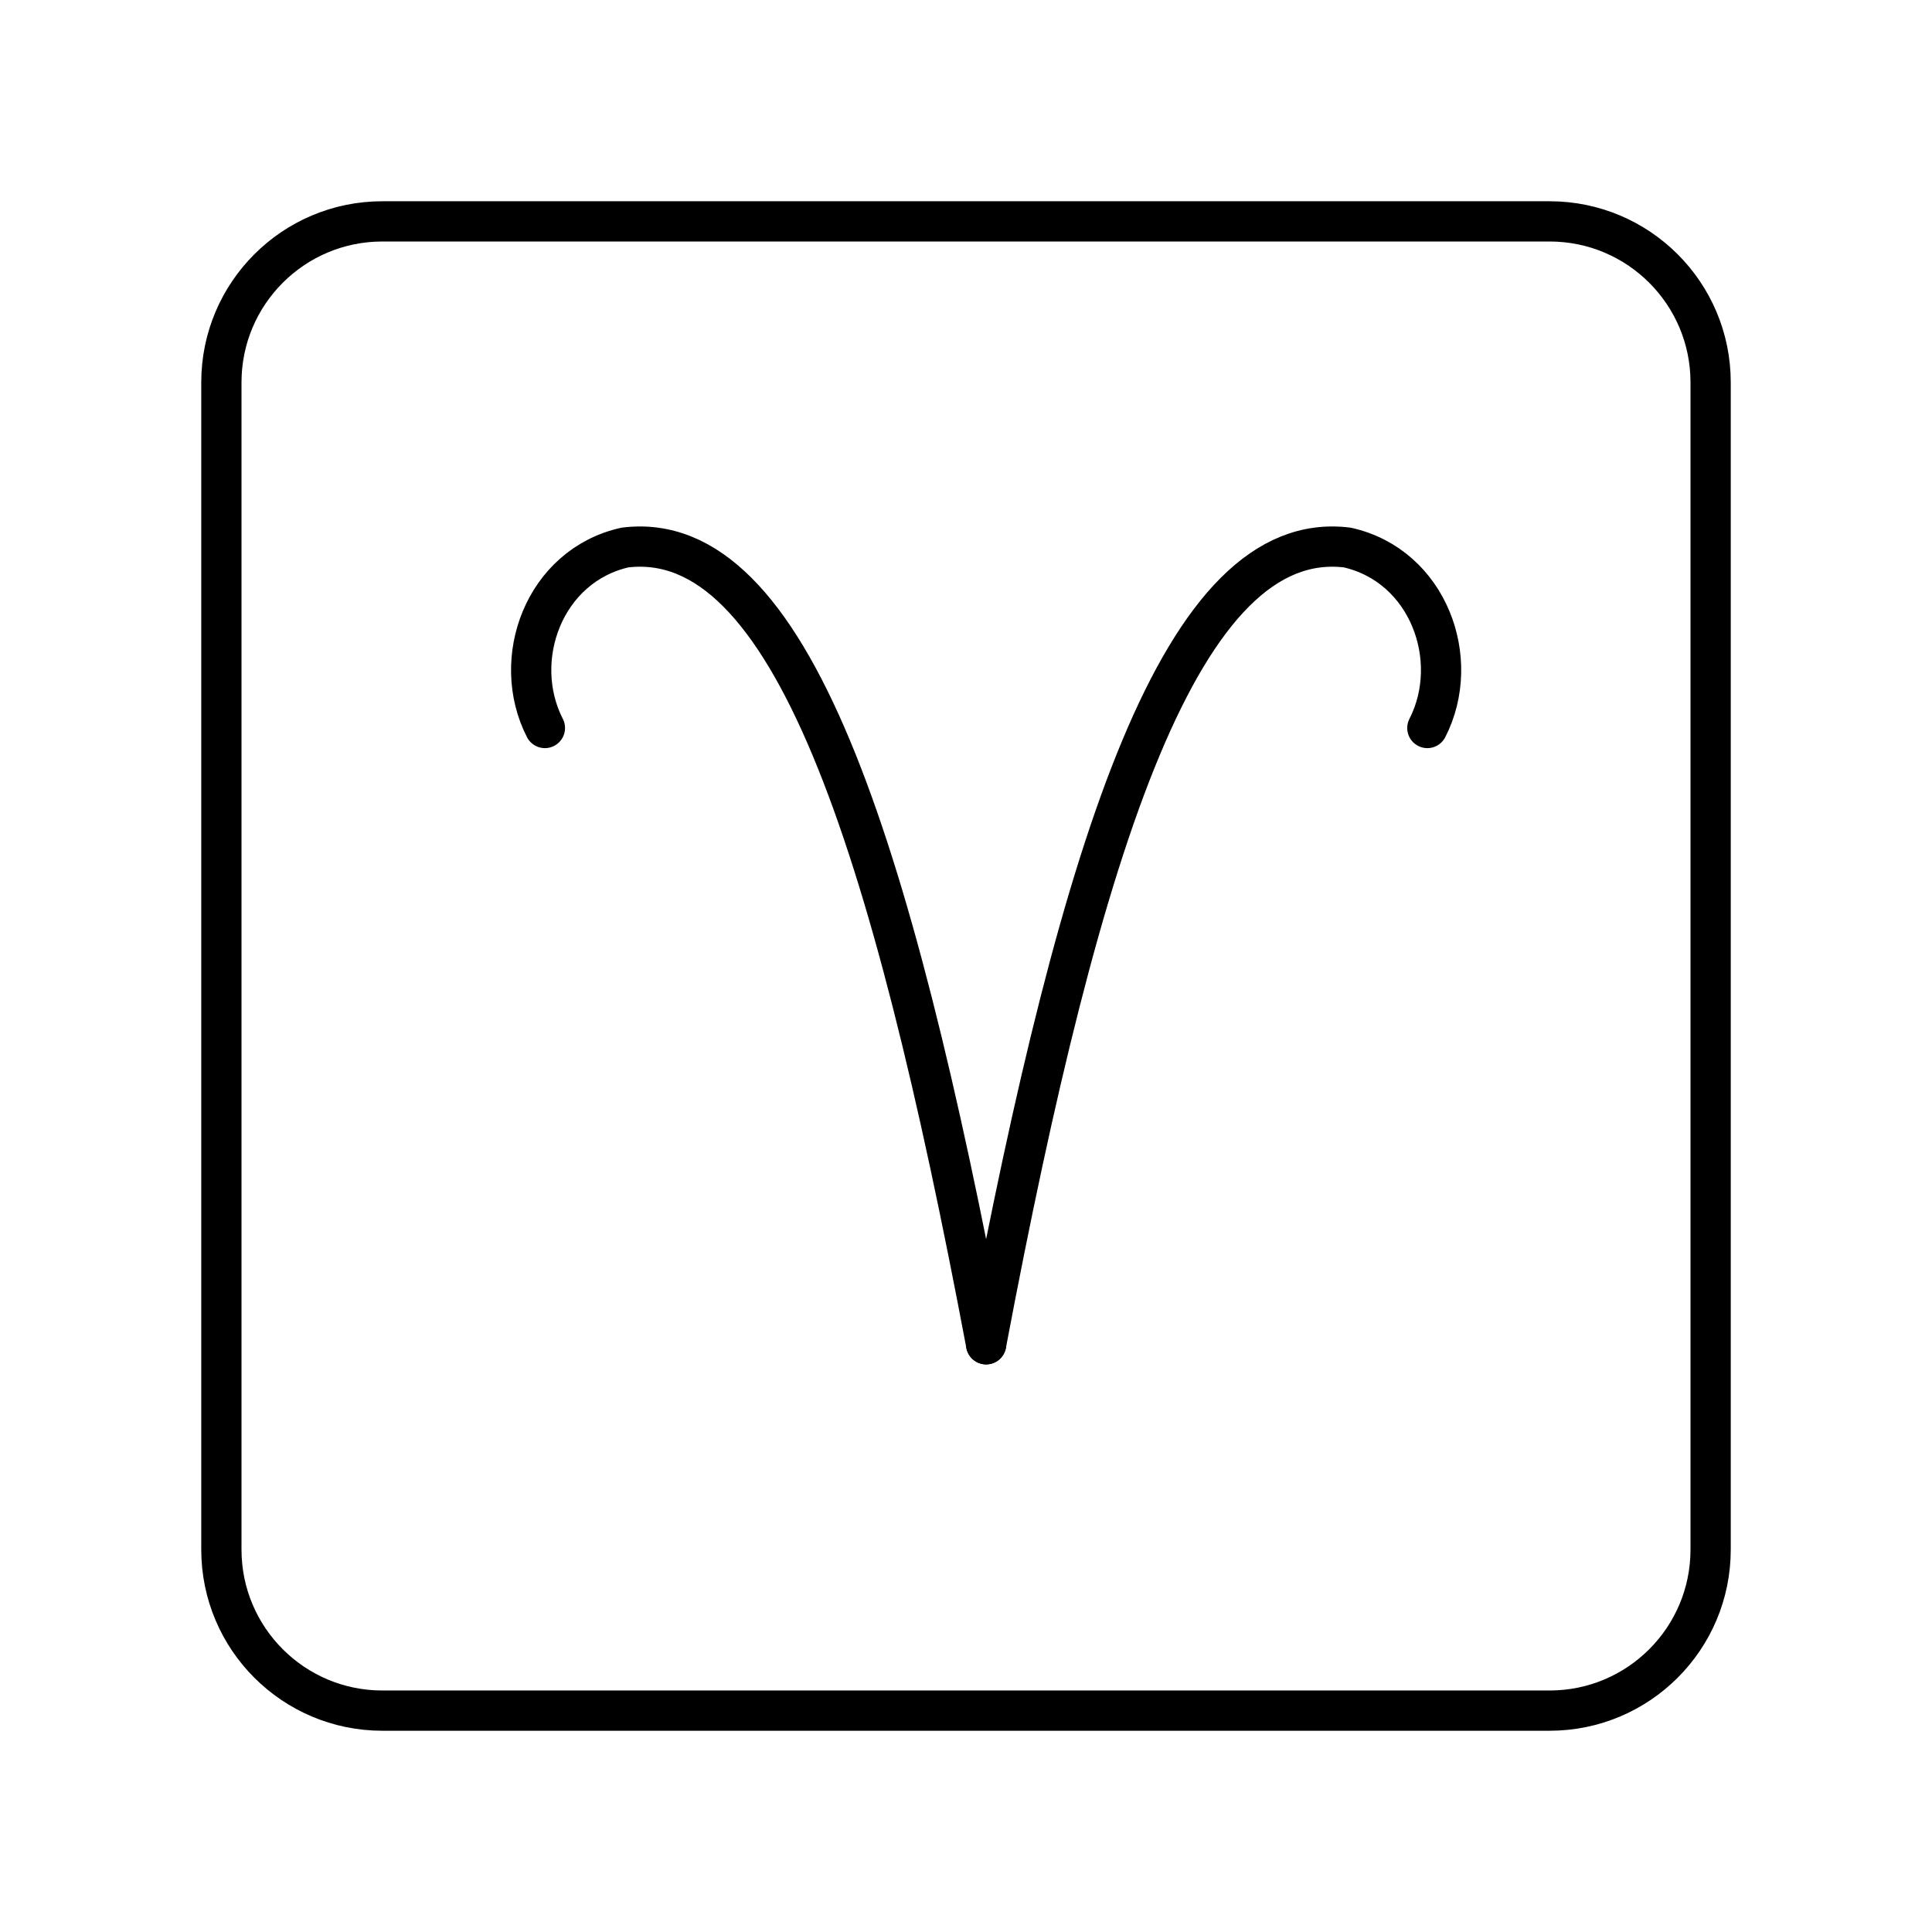 <?xml version="1.0" encoding="UTF-8"?><svg id="b" xmlns="http://www.w3.org/2000/svg" viewBox="0 0 48 48"><defs><style>.f{fill:none;stroke:#000;stroke-linecap:round;stroke-linejoin:round;}</style></defs><path id="c" class="f" d="M24.5,33.398c2.38-12.611,4.885-20.296,8.973-19.795,2.013.452,2.861,2.782,1.989,4.484"/><path id="d" class="f" d="M24.5,33.398c-2.38-12.611-4.885-20.296-8.973-19.795-2.013.452-2.861,2.782-1.989,4.484"/><path id="e" class="f" d="M38.5,5.5H9.5c-2.209,0-4,1.791-4,4v29c0,2.209,1.791,4,4,4h29c2.209,0,4-1.791,4-4V9.5c0-2.209-1.791-4-4-4Z"/></svg>